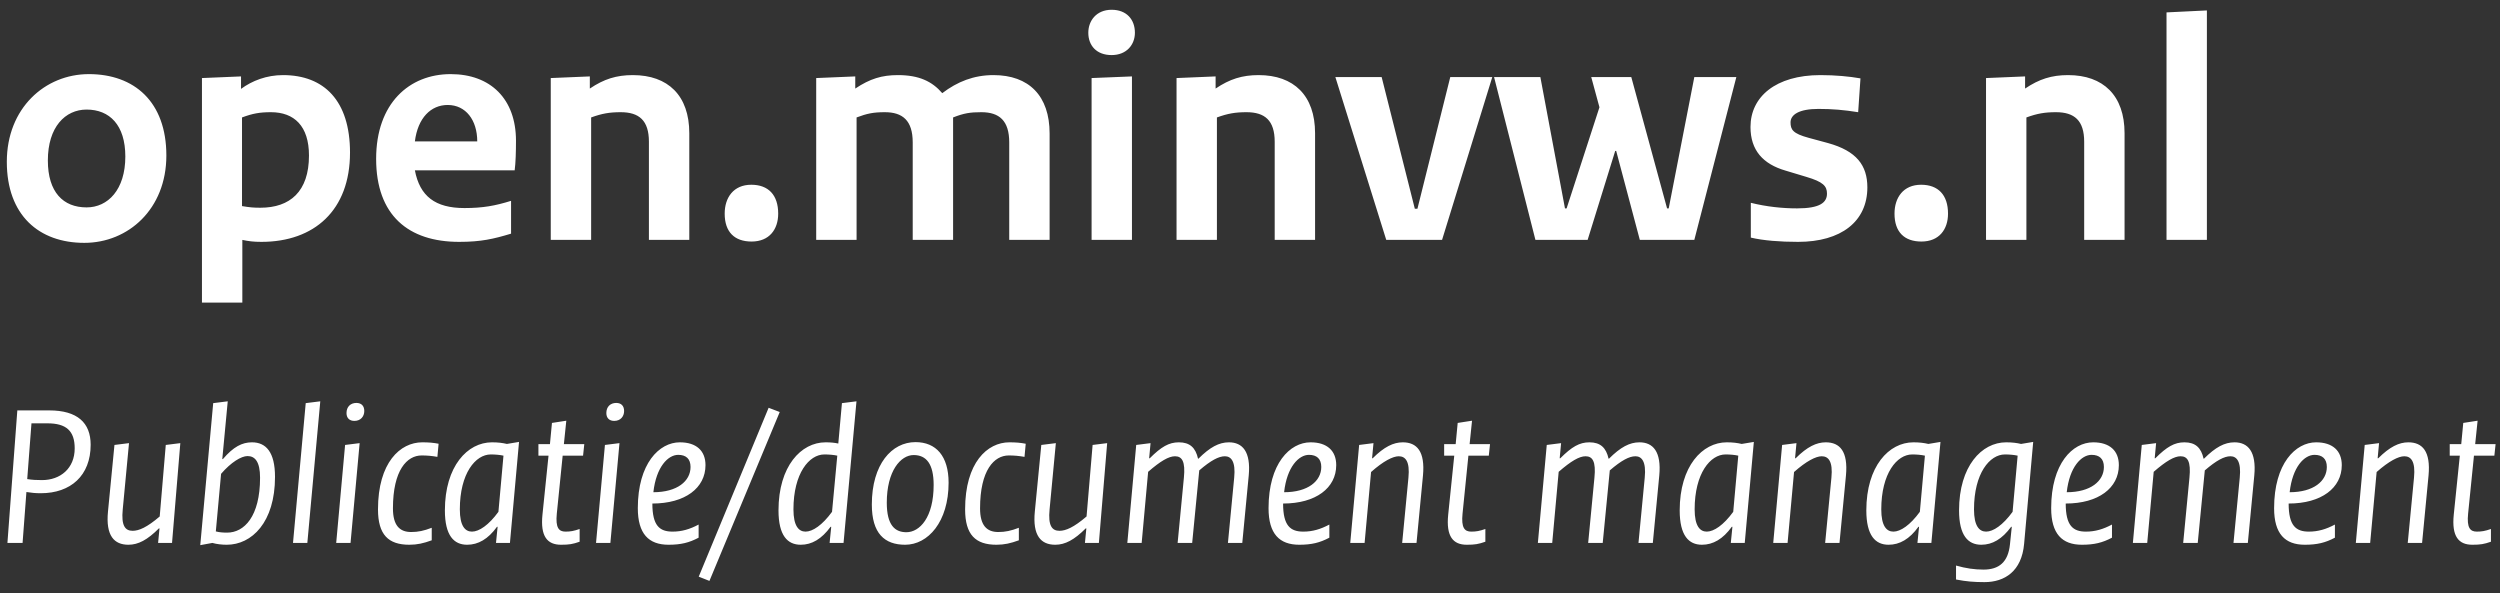 <svg width="198" height="47" viewBox="0 0 198 47" fill="none" xmlns="http://www.w3.org/2000/svg">
    <rect x="0" y="0" width="198" height="47" fill="#333333" stroke="none"/>
    <path d="M13.176 12.318C13.176 16.556 10.16 19.234 6.676 19.234C3.088 19.234 0.54 17.05 0.54 12.812C0.54 8.574 3.556 5.87 7.04 5.87C10.628 5.87 13.176 8.054 13.176 12.318ZM9.926 12.396C9.926 9.9 8.678 8.678 6.858 8.678C5.168 8.678 3.79 10.056 3.79 12.708C3.79 15.23 5.012 16.426 6.858 16.426C8.548 16.426 9.926 15.022 9.926 12.396ZM15.995 23.966V6.182L19.089 6.052V7.04C19.973 6.39 21.117 5.948 22.417 5.948C25.667 5.948 27.721 7.976 27.721 12.084C27.721 16.66 24.887 19.156 20.701 19.156C20.077 19.156 19.687 19.104 19.193 19V23.966H15.995ZM20.623 16.452C22.963 16.452 24.471 15.178 24.471 12.318C24.471 9.978 23.301 8.886 21.455 8.886C20.571 8.886 19.999 8.99 19.167 9.302V16.322C19.791 16.426 20.077 16.452 20.623 16.452ZM29.79 12.578C29.79 8.184 32.416 5.87 35.692 5.87C38.864 5.87 40.866 7.846 40.866 11.148C40.866 12.006 40.84 12.916 40.762 13.488H32.858C33.248 15.542 34.47 16.478 36.784 16.478C38.24 16.478 39.228 16.296 40.476 15.906V18.506C39.098 18.922 38.11 19.156 36.368 19.156C32.338 19.156 29.79 17.05 29.79 12.578ZM32.858 11.2H37.798C37.798 9.51 36.888 8.314 35.458 8.314C34.132 8.314 33.092 9.328 32.858 11.2ZM51.394 19V11.226C51.394 9.536 50.614 8.886 49.158 8.886C48.274 8.886 47.676 8.99 46.818 9.302V19H43.62V6.182L46.714 6.052V7.014C47.832 6.26 48.82 5.948 50.12 5.948C52.902 5.948 54.592 7.56 54.592 10.55V19H51.394ZM57.395 16.92C57.395 15.646 58.096 14.632 59.501 14.632C60.852 14.632 61.633 15.438 61.633 16.92C61.633 18.168 60.931 19.13 59.526 19.13C58.175 19.13 57.395 18.376 57.395 16.92ZM79.931 19V11.278C79.931 9.562 79.151 8.886 77.721 8.886C76.837 8.886 76.343 8.964 75.485 9.302V19H72.287V11.278C72.287 9.536 71.481 8.886 70.077 8.886C69.167 8.886 68.673 8.99 67.841 9.302V19H64.643V6.182L67.737 6.052V7.014C68.907 6.234 69.843 5.948 71.117 5.948C72.781 5.948 73.821 6.442 74.627 7.378C75.823 6.468 77.123 5.948 78.683 5.948C81.491 5.948 83.129 7.586 83.129 10.576V19H79.931ZM89.651 6.052V19H86.454V6.182L89.651 6.052ZM86.194 2.594C86.194 1.632 86.844 0.774 88.04 0.774C89.236 0.774 89.885 1.554 89.885 2.594C89.885 3.53 89.236 4.362 88.04 4.362C86.844 4.362 86.194 3.608 86.194 2.594ZM100.956 19V11.226C100.956 9.536 100.176 8.886 98.72 8.886C97.836 8.886 97.238 8.99 96.38 9.302V19H93.182V6.182L96.276 6.052V7.014C97.394 6.26 98.382 5.948 99.682 5.948C102.464 5.948 104.154 7.56 104.154 10.55V19H100.956ZM109.791 19L105.761 6.104H109.427L112.053 16.53H112.261L114.861 6.104H118.189L114.211 19H109.791ZM137.518 6.104L134.19 19H129.874L128.002 11.954H127.924L125.74 19H121.606L118.33 6.104H121.996L123.946 16.504H124.076L126.676 8.496L126.026 6.104H129.198L132.032 16.504H132.162L134.19 6.104H137.518ZM138.665 18.818V16.062C139.913 16.374 141.187 16.504 142.331 16.504C144.151 16.504 144.697 16.036 144.697 15.334C144.697 14.736 144.385 14.398 143.059 14.008L141.421 13.514C139.627 12.994 138.639 11.902 138.639 10.056C138.639 7.664 140.641 5.948 144.177 5.948C145.373 5.948 146.465 6.052 147.349 6.208L147.167 8.886C146.023 8.704 145.113 8.626 144.021 8.626C142.461 8.626 141.811 9.094 141.811 9.692C141.811 10.264 141.993 10.576 143.241 10.914L144.775 11.33C147.037 11.954 147.895 13.098 147.895 14.84C147.895 17.544 145.815 19.156 142.409 19.156C140.979 19.156 139.653 19.052 138.665 18.818ZM150.045 16.92C150.045 15.646 150.747 14.632 152.151 14.632C153.503 14.632 154.283 15.438 154.283 16.92C154.283 18.168 153.581 19.13 152.177 19.13C150.825 19.13 150.045 18.376 150.045 16.92ZM165.067 19V11.226C165.067 9.536 164.287 8.886 162.831 8.886C161.947 8.886 161.349 8.99 160.491 9.302V19H157.293V6.182L160.387 6.052V7.014C161.505 6.26 162.493 5.948 163.793 5.948C166.575 5.948 168.265 7.56 168.265 10.55V19H165.067ZM174.786 0.826V19H171.588V0.982L174.786 0.826ZM2.092 38.968L1.788 43H0.588L1.372 32.504H3.9C6.124 32.504 7.18 33.48 7.18 35.224C7.18 37.672 5.596 39.064 3.228 39.064C2.828 39.064 2.476 39.032 2.092 38.968ZM3.756 33.528H2.492L2.156 37.944C2.556 38.008 2.908 38.024 3.324 38.024C4.78 38.024 5.916 37.096 5.916 35.512C5.916 34.12 5.244 33.528 3.756 33.528ZM10.217 35.096L9.721 40.344C9.593 41.64 9.913 42.04 10.505 42.04C11.001 42.04 11.641 41.768 12.649 40.904L13.129 35.24L14.281 35.096L13.625 43H12.521L12.633 41.848H12.585C11.673 42.76 10.953 43.144 10.169 43.144C9.049 43.144 8.361 42.44 8.553 40.504L9.065 35.24L10.217 35.096ZM16.821 43L15.861 43.176L16.885 31.928L18.037 31.784L17.605 36.36H17.653C18.485 35.384 19.173 35.032 19.957 35.032C21.061 35.032 21.781 35.8 21.781 37.768C21.781 41.368 19.941 43.144 17.957 43.144C17.573 43.144 17.157 43.096 16.821 43ZM17.509 37.528L17.093 42.088C17.381 42.168 17.701 42.184 17.989 42.184C19.333 42.184 20.597 40.92 20.597 37.832C20.597 36.568 20.197 36.12 19.605 36.12C19.109 36.12 18.293 36.616 17.509 37.528ZM25.366 31.784L24.341 43H23.206L24.213 31.928L25.366 31.784ZM28.483 35.096L27.763 43H26.627L27.331 35.24L28.483 35.096ZM27.443 32.712C27.443 32.216 27.763 31.912 28.227 31.912C28.627 31.912 28.851 32.152 28.851 32.552C28.851 32.984 28.563 33.336 28.067 33.336C27.699 33.336 27.443 33.128 27.443 32.712ZM34.737 35.144L34.641 36.184C34.177 36.104 33.841 36.072 33.393 36.072C32.241 36.072 31.121 37.224 31.121 40.264C31.121 41.608 31.649 42.136 32.561 42.136C33.121 42.136 33.569 42.04 34.193 41.8V42.792C33.537 43.032 33.041 43.144 32.417 43.144C30.769 43.144 29.937 42.36 29.937 40.344C29.937 36.632 31.697 35.032 33.441 35.032C33.953 35.032 34.321 35.064 34.737 35.144ZM40.147 35.16L41.107 35L40.387 43H39.283L39.411 41.72H39.363C38.659 42.696 37.875 43.144 36.995 43.144C35.955 43.144 35.235 42.424 35.235 40.424C35.235 36.92 37.027 35.032 38.963 35.032C39.443 35.032 39.811 35.08 40.147 35.16ZM39.475 40.536L39.875 36.088C39.587 36.024 39.219 35.992 38.867 35.992C37.667 35.992 36.419 37.48 36.419 40.344C36.419 41.656 36.835 42.104 37.379 42.104C37.939 42.104 38.707 41.592 39.475 40.536ZM42.643 36.088V35.176H43.555L43.715 33.496L44.851 33.32L44.659 35.176H46.275L46.179 36.088H44.563L44.099 40.68C43.987 41.8 44.259 42.104 44.787 42.104C45.187 42.104 45.443 42.056 45.907 41.896V42.904C45.363 43.096 45.075 43.144 44.435 43.144C43.347 43.144 42.787 42.488 42.963 40.76L43.443 36.088H42.643ZM49.062 35.096L48.342 43H47.206L47.91 35.24L49.062 35.096ZM48.022 32.712C48.022 32.216 48.342 31.912 48.806 31.912C49.206 31.912 49.429 32.152 49.429 32.552C49.429 32.984 49.142 33.336 48.645 33.336C48.278 33.336 48.022 33.128 48.022 32.712ZM50.515 40.248C50.515 36.712 52.211 35.032 53.843 35.032C55.155 35.032 55.875 35.704 55.875 36.84C55.875 38.648 54.259 39.88 51.667 39.88C51.667 41.64 52.243 42.104 53.267 42.104C54.003 42.104 54.643 41.912 55.331 41.544V42.584C54.579 42.984 53.923 43.144 52.947 43.144C51.379 43.144 50.515 42.28 50.515 40.248ZM54.691 36.984C54.691 36.344 54.339 36.024 53.715 36.024C52.915 36.024 51.971 36.968 51.747 38.984C53.635 38.984 54.691 38.104 54.691 36.984ZM60.875 32.296L61.755 32.632L56.187 46.008L55.339 45.672L60.875 32.296ZM67.833 31.784L66.809 43H65.705L65.833 41.72H65.785C65.065 42.696 64.297 43.144 63.417 43.144C62.377 43.144 61.657 42.424 61.657 40.424C61.657 36.92 63.449 35.032 65.385 35.032C65.785 35.032 66.105 35.064 66.393 35.128L66.681 31.928L67.833 31.784ZM65.897 40.536L66.313 36.088C66.025 36.024 65.641 35.992 65.289 35.992C64.089 35.992 62.841 37.48 62.841 40.344C62.841 41.656 63.257 42.104 63.801 42.104C64.361 42.104 65.129 41.592 65.897 40.536ZM71.689 43.144C70.056 43.144 69.049 42.248 69.049 39.96C69.049 36.76 70.632 35.016 72.504 35.016C74.136 35.016 75.129 36.12 75.129 38.232C75.129 41.336 73.496 43.144 71.689 43.144ZM70.233 39.816C70.233 41.608 70.888 42.152 71.784 42.152C72.841 42.152 73.945 40.984 73.945 38.408C73.945 36.744 73.368 36.04 72.361 36.04C71.337 36.04 70.233 37.288 70.233 39.816ZM81.237 35.144L81.141 36.184C80.677 36.104 80.341 36.072 79.893 36.072C78.741 36.072 77.621 37.224 77.621 40.264C77.621 41.608 78.149 42.136 79.061 42.136C79.621 42.136 80.069 42.04 80.693 41.8V42.792C80.037 43.032 79.541 43.144 78.917 43.144C77.269 43.144 76.437 42.36 76.437 40.344C76.437 36.632 78.197 35.032 79.941 35.032C80.453 35.032 80.821 35.064 81.237 35.144ZM83.623 35.096L83.127 40.344C82.999 41.64 83.319 42.04 83.911 42.04C84.407 42.04 85.047 41.768 86.055 40.904L86.535 35.24L87.687 35.096L87.031 43H85.927L86.039 41.848H85.991C85.079 42.76 84.359 43.144 83.575 43.144C82.455 43.144 81.767 42.44 81.959 40.504L82.471 35.24L83.623 35.096ZM89.284 43L89.988 35.24L91.124 35.096L91.012 36.296H91.06C91.972 35.384 92.58 35.032 93.364 35.032C94.244 35.032 94.692 35.464 94.884 36.328H94.916C95.828 35.416 96.548 35.032 97.332 35.032C98.404 35.032 99.076 35.768 98.9 37.656L98.388 43H97.252L97.748 37.832C97.876 36.552 97.508 36.136 97.012 36.136C96.516 36.136 95.892 36.472 94.98 37.256L94.42 43H93.268L93.764 37.832C93.892 36.552 93.62 36.136 93.06 36.136C92.564 36.136 91.908 36.52 90.932 37.368L90.42 43H89.284ZM100.469 40.248C100.469 36.712 102.164 35.032 103.797 35.032C105.109 35.032 105.829 35.704 105.829 36.84C105.829 38.648 104.213 39.88 101.621 39.88C101.621 41.64 102.197 42.104 103.221 42.104C103.957 42.104 104.597 41.912 105.285 41.544V42.584C104.533 42.984 103.877 43.144 102.901 43.144C101.333 43.144 100.469 42.28 100.469 40.248ZM104.645 36.984C104.645 36.344 104.293 36.024 103.669 36.024C102.869 36.024 101.924 36.968 101.701 38.984C103.589 38.984 104.645 38.104 104.645 36.984ZM111.052 43L111.548 37.832C111.676 36.536 111.308 36.136 110.78 36.136C110.316 36.136 109.564 36.52 108.588 37.384L108.076 43H106.94L107.644 35.24L108.78 35.096L108.668 36.296H108.716C109.628 35.384 110.364 35.032 111.1 35.032C112.22 35.032 112.876 35.752 112.7 37.656L112.188 43H111.052ZM114.377 36.088V35.176H115.289L115.449 33.496L116.585 33.32L116.393 35.176H118.009L117.913 36.088H116.297L115.833 40.68C115.721 41.8 115.993 42.104 116.521 42.104C116.921 42.104 117.177 42.056 117.641 41.896V42.904C117.097 43.096 116.809 43.144 116.169 43.144C115.081 43.144 114.521 42.488 114.697 40.76L115.177 36.088H114.377ZM121.799 43L122.503 35.24L123.639 35.096L123.527 36.296H123.575C124.487 35.384 125.095 35.032 125.879 35.032C126.759 35.032 127.207 35.464 127.399 36.328H127.431C128.343 35.416 129.063 35.032 129.847 35.032C130.919 35.032 131.591 35.768 131.415 37.656L130.903 43H129.767L130.263 37.832C130.391 36.552 130.023 36.136 129.527 36.136C129.031 36.136 128.407 36.472 127.495 37.256L126.935 43H125.783L126.279 37.832C126.407 36.552 126.135 36.136 125.575 36.136C125.079 36.136 124.423 36.52 123.447 37.368L122.935 43H121.799ZM137.944 35.16L138.904 35L138.184 43H137.08L137.208 41.72H137.16C136.456 42.696 135.672 43.144 134.792 43.144C133.752 43.144 133.032 42.424 133.032 40.424C133.032 36.92 134.824 35.032 136.76 35.032C137.24 35.032 137.608 35.08 137.944 35.16ZM137.272 40.536L137.672 36.088C137.384 36.024 137.016 35.992 136.664 35.992C135.464 35.992 134.216 37.48 134.216 40.344C134.216 41.656 134.632 42.104 135.176 42.104C135.736 42.104 136.504 41.592 137.272 40.536ZM144.552 43L145.048 37.832C145.176 36.536 144.808 36.136 144.28 36.136C143.816 36.136 143.064 36.52 142.088 37.384L141.576 43H140.44L141.144 35.24L142.28 35.096L142.168 36.296H142.216C143.128 35.384 143.864 35.032 144.6 35.032C145.72 35.032 146.376 35.752 146.2 37.656L145.688 43H144.552ZM152.725 35.16L153.685 35L152.965 43H151.861L151.989 41.72H151.941C151.237 42.696 150.453 43.144 149.573 43.144C148.533 43.144 147.813 42.424 147.813 40.424C147.813 36.92 149.605 35.032 151.541 35.032C152.021 35.032 152.389 35.08 152.725 35.16ZM152.053 40.536L152.453 36.088C152.165 36.024 151.797 35.992 151.445 35.992C150.245 35.992 148.997 37.48 148.997 40.344C148.997 41.656 149.413 42.104 149.957 42.104C150.517 42.104 151.285 41.592 152.053 40.536ZM160.069 35.16L161.029 35L160.309 43.08C160.117 45.24 158.773 46.104 157.173 46.104C156.357 46.104 155.733 46.056 154.917 45.896V44.792C155.701 45.016 156.389 45.112 157.093 45.112C158.325 45.112 159.045 44.52 159.189 43.112L159.333 41.72H159.285C158.565 42.696 157.797 43.144 156.917 43.144C155.877 43.144 155.157 42.424 155.157 40.424C155.157 36.92 156.949 35.032 158.885 35.032C159.365 35.032 159.733 35.08 160.069 35.16ZM159.397 40.536L159.797 36.088C159.509 36.024 159.141 35.992 158.789 35.992C157.589 35.992 156.341 37.48 156.341 40.344C156.341 41.656 156.757 42.104 157.301 42.104C157.861 42.104 158.629 41.592 159.397 40.536ZM162.453 40.248C162.453 36.712 164.149 35.032 165.781 35.032C167.093 35.032 167.813 35.704 167.813 36.84C167.813 38.648 166.197 39.88 163.605 39.88C163.605 41.64 164.181 42.104 165.205 42.104C165.941 42.104 166.581 41.912 167.269 41.544V42.584C166.517 42.984 165.861 43.144 164.885 43.144C163.317 43.144 162.453 42.28 162.453 40.248ZM166.629 36.984C166.629 36.344 166.277 36.024 165.653 36.024C164.853 36.024 163.909 36.968 163.685 38.984C165.573 38.984 166.629 38.104 166.629 36.984ZM168.924 43L169.628 35.24L170.764 35.096L170.652 36.296H170.7C171.612 35.384 172.22 35.032 173.004 35.032C173.884 35.032 174.332 35.464 174.524 36.328H174.556C175.468 35.416 176.188 35.032 176.972 35.032C178.044 35.032 178.716 35.768 178.54 37.656L178.028 43H176.892L177.388 37.832C177.516 36.552 177.148 36.136 176.652 36.136C176.156 36.136 175.532 36.472 174.62 37.256L174.06 43H172.908L173.404 37.832C173.532 36.552 173.26 36.136 172.7 36.136C172.204 36.136 171.548 36.52 170.572 37.368L170.06 43H168.924ZM180.109 40.248C180.109 36.712 181.805 35.032 183.437 35.032C184.749 35.032 185.469 35.704 185.469 36.84C185.469 38.648 183.853 39.88 181.261 39.88C181.261 41.64 181.837 42.104 182.861 42.104C183.597 42.104 184.237 41.912 184.925 41.544V42.584C184.173 42.984 183.517 43.144 182.541 43.144C180.973 43.144 180.109 42.28 180.109 40.248ZM184.285 36.984C184.285 36.344 183.933 36.024 183.309 36.024C182.509 36.024 181.565 36.968 181.341 38.984C183.229 38.984 184.285 38.104 184.285 36.984ZM190.693 43L191.189 37.832C191.317 36.536 190.949 36.136 190.421 36.136C189.957 36.136 189.205 36.52 188.229 37.384L187.717 43H186.581L187.285 35.24L188.421 35.096L188.309 36.296H188.357C189.269 35.384 190.005 35.032 190.741 35.032C191.861 35.032 192.517 35.752 192.341 37.656L191.829 43H190.693ZM194.018 36.088V35.176H194.93L195.09 33.496L196.226 33.32L196.034 35.176H197.65L197.554 36.088H195.938L195.474 40.68C195.362 41.8 195.634 42.104 196.162 42.104C196.562 42.104 196.818 42.056 197.282 41.896V42.904C196.738 43.096 196.45 43.144 195.81 43.144C194.722 43.144 194.162 42.488 194.338 40.76L194.818 36.088H194.018Z" fill="white"/>
</svg>